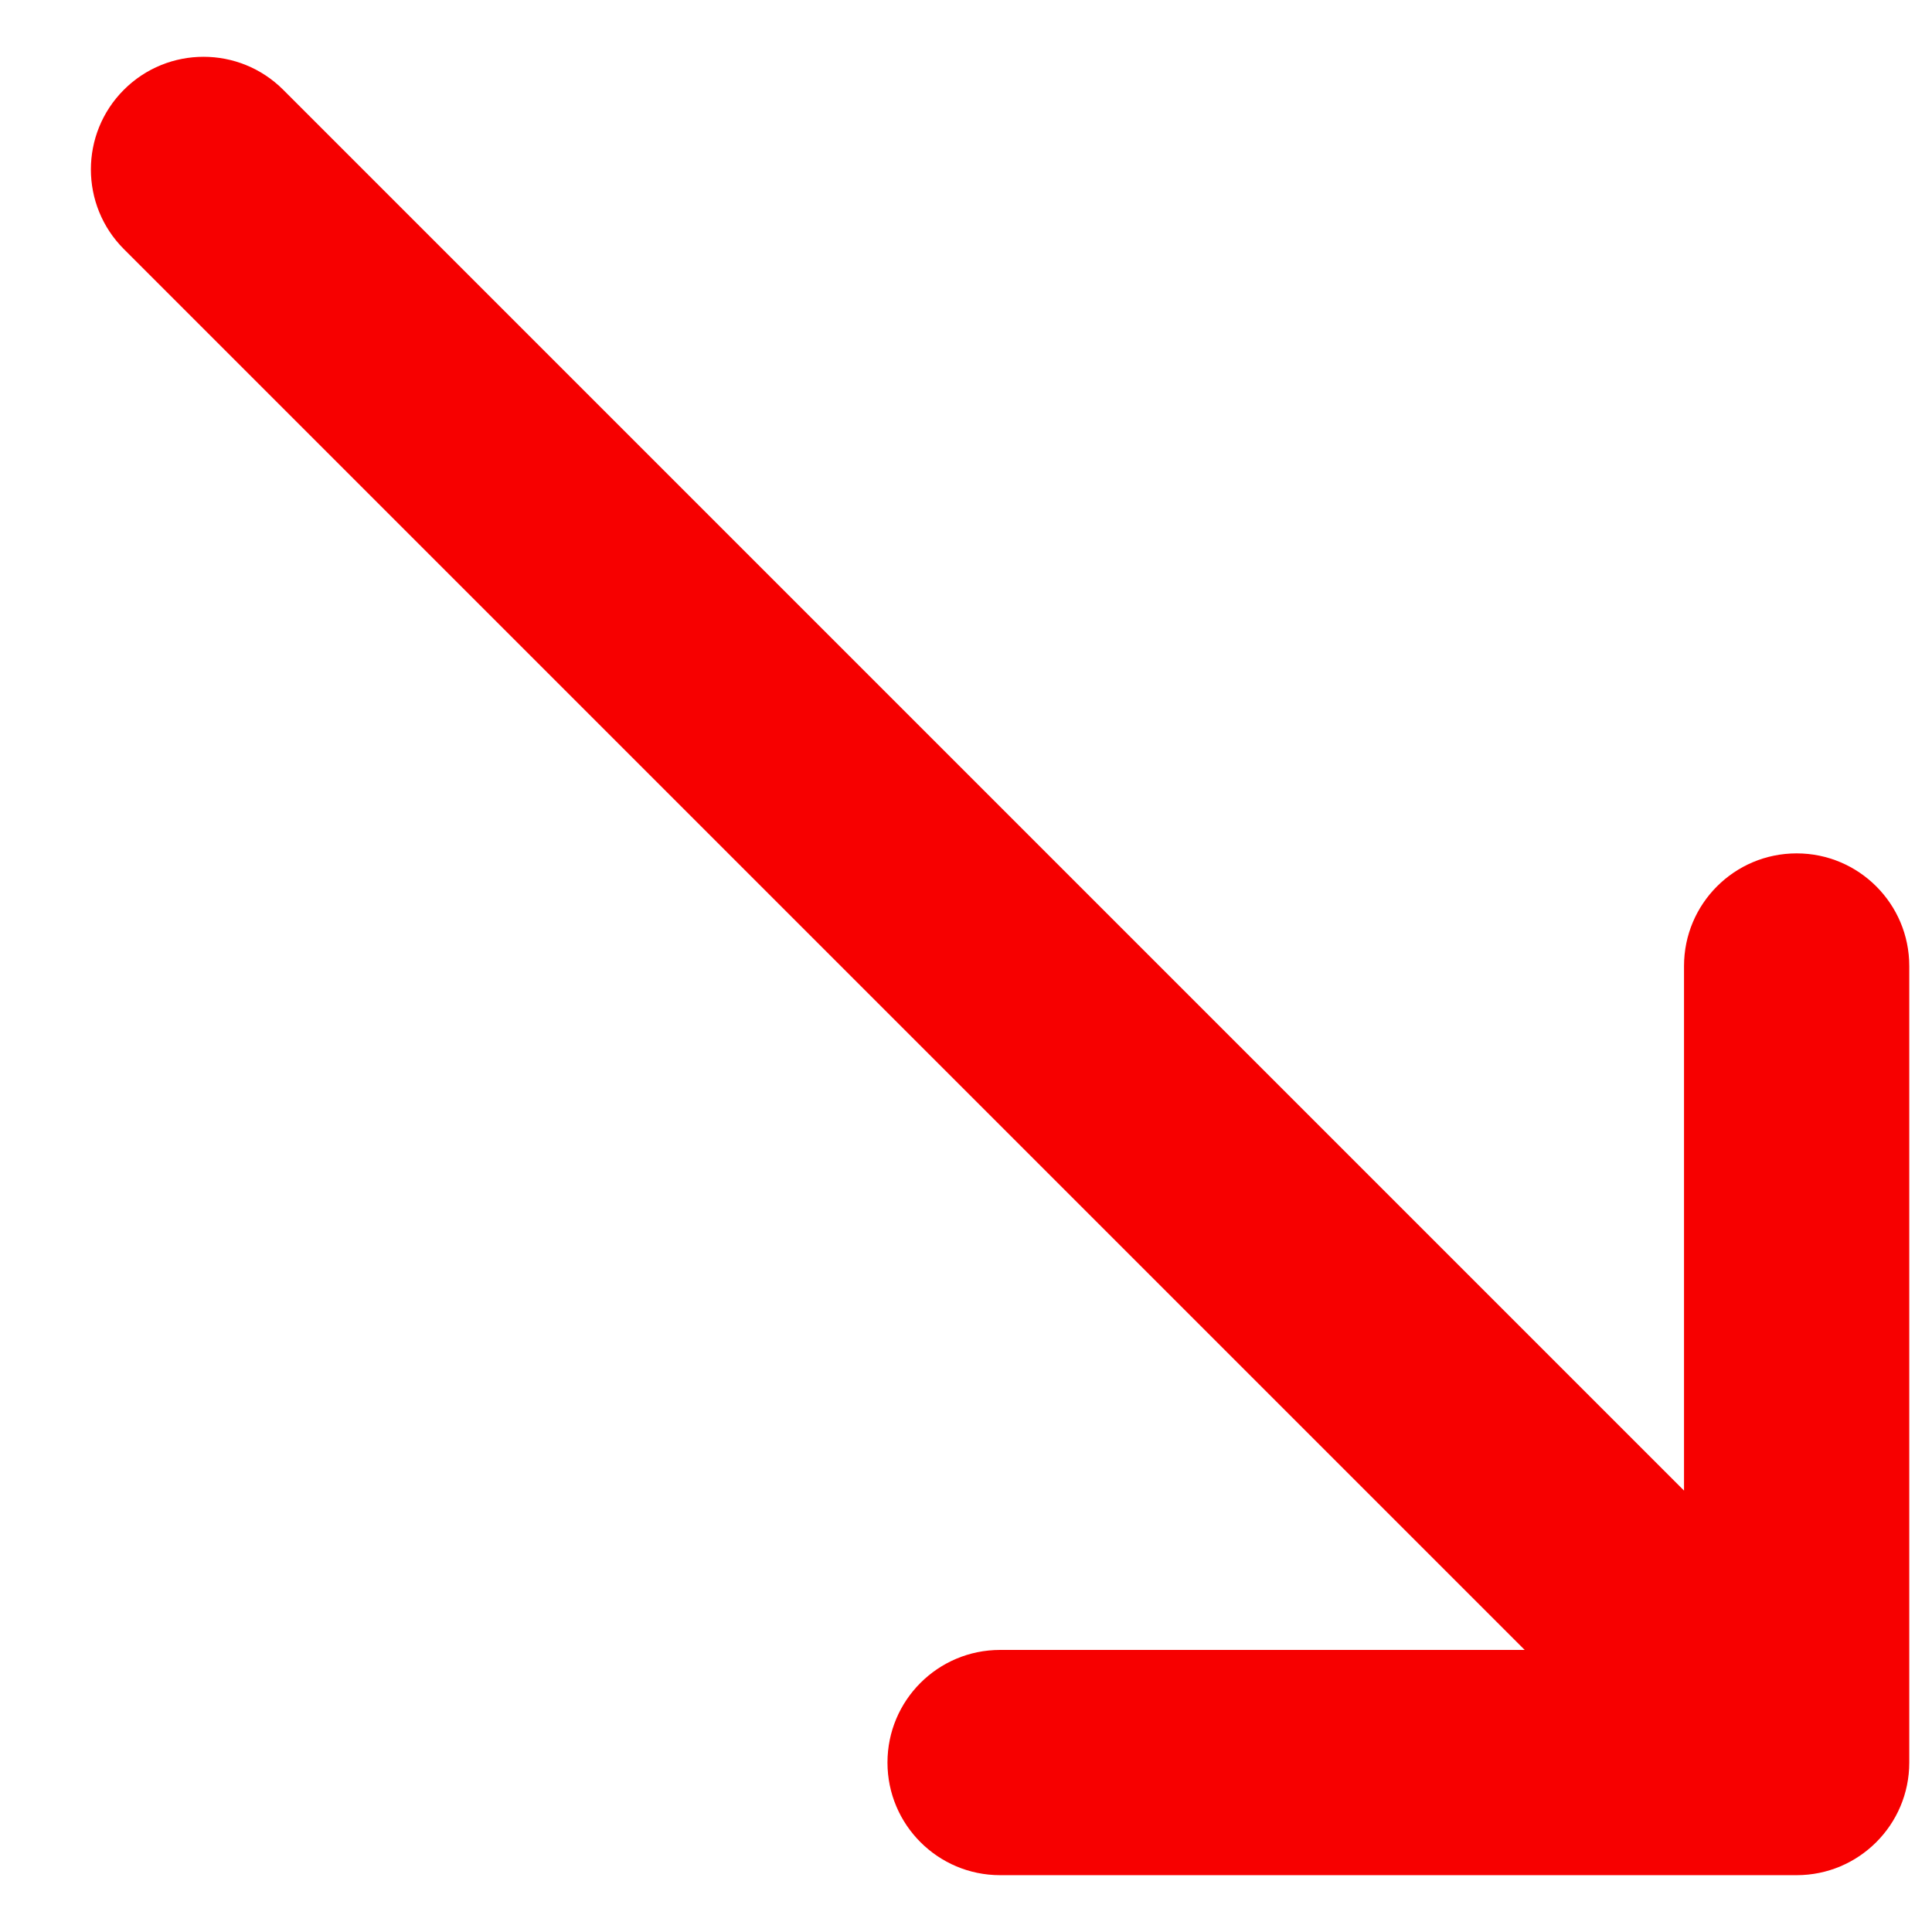<svg xmlns="http://www.w3.org/2000/svg" width="17" height="17" viewBox="0 0 17 17" fill="none">
    <g clip-path="url(#clip0_2808_12629)">
        <path d="M15.809 16.5H8.8C8.253 16.5 7.809 16.056 7.809 15.509C7.809 14.961 8.253 14.518 8.8 14.518H13.416L1.09 2.192C0.703 1.805 0.703 1.177 1.09 0.79C1.477 0.403 2.105 0.403 2.492 0.79L14.818 13.116V8.5C14.818 7.953 15.261 7.509 15.809 7.509C16.356 7.509 16.8 7.953 16.8 8.5V15.509C16.8 16.056 16.356 16.5 15.809 16.5Z" fill="#F70000"/>
    </g>
    <defs>
        <clipPath id="clip0_2808_12629">
            <rect width="16" height="16" fill="white" transform="matrix(-1 0 0 1 16.8 0.5)"/>
        </clipPath>
    </defs>
</svg>

